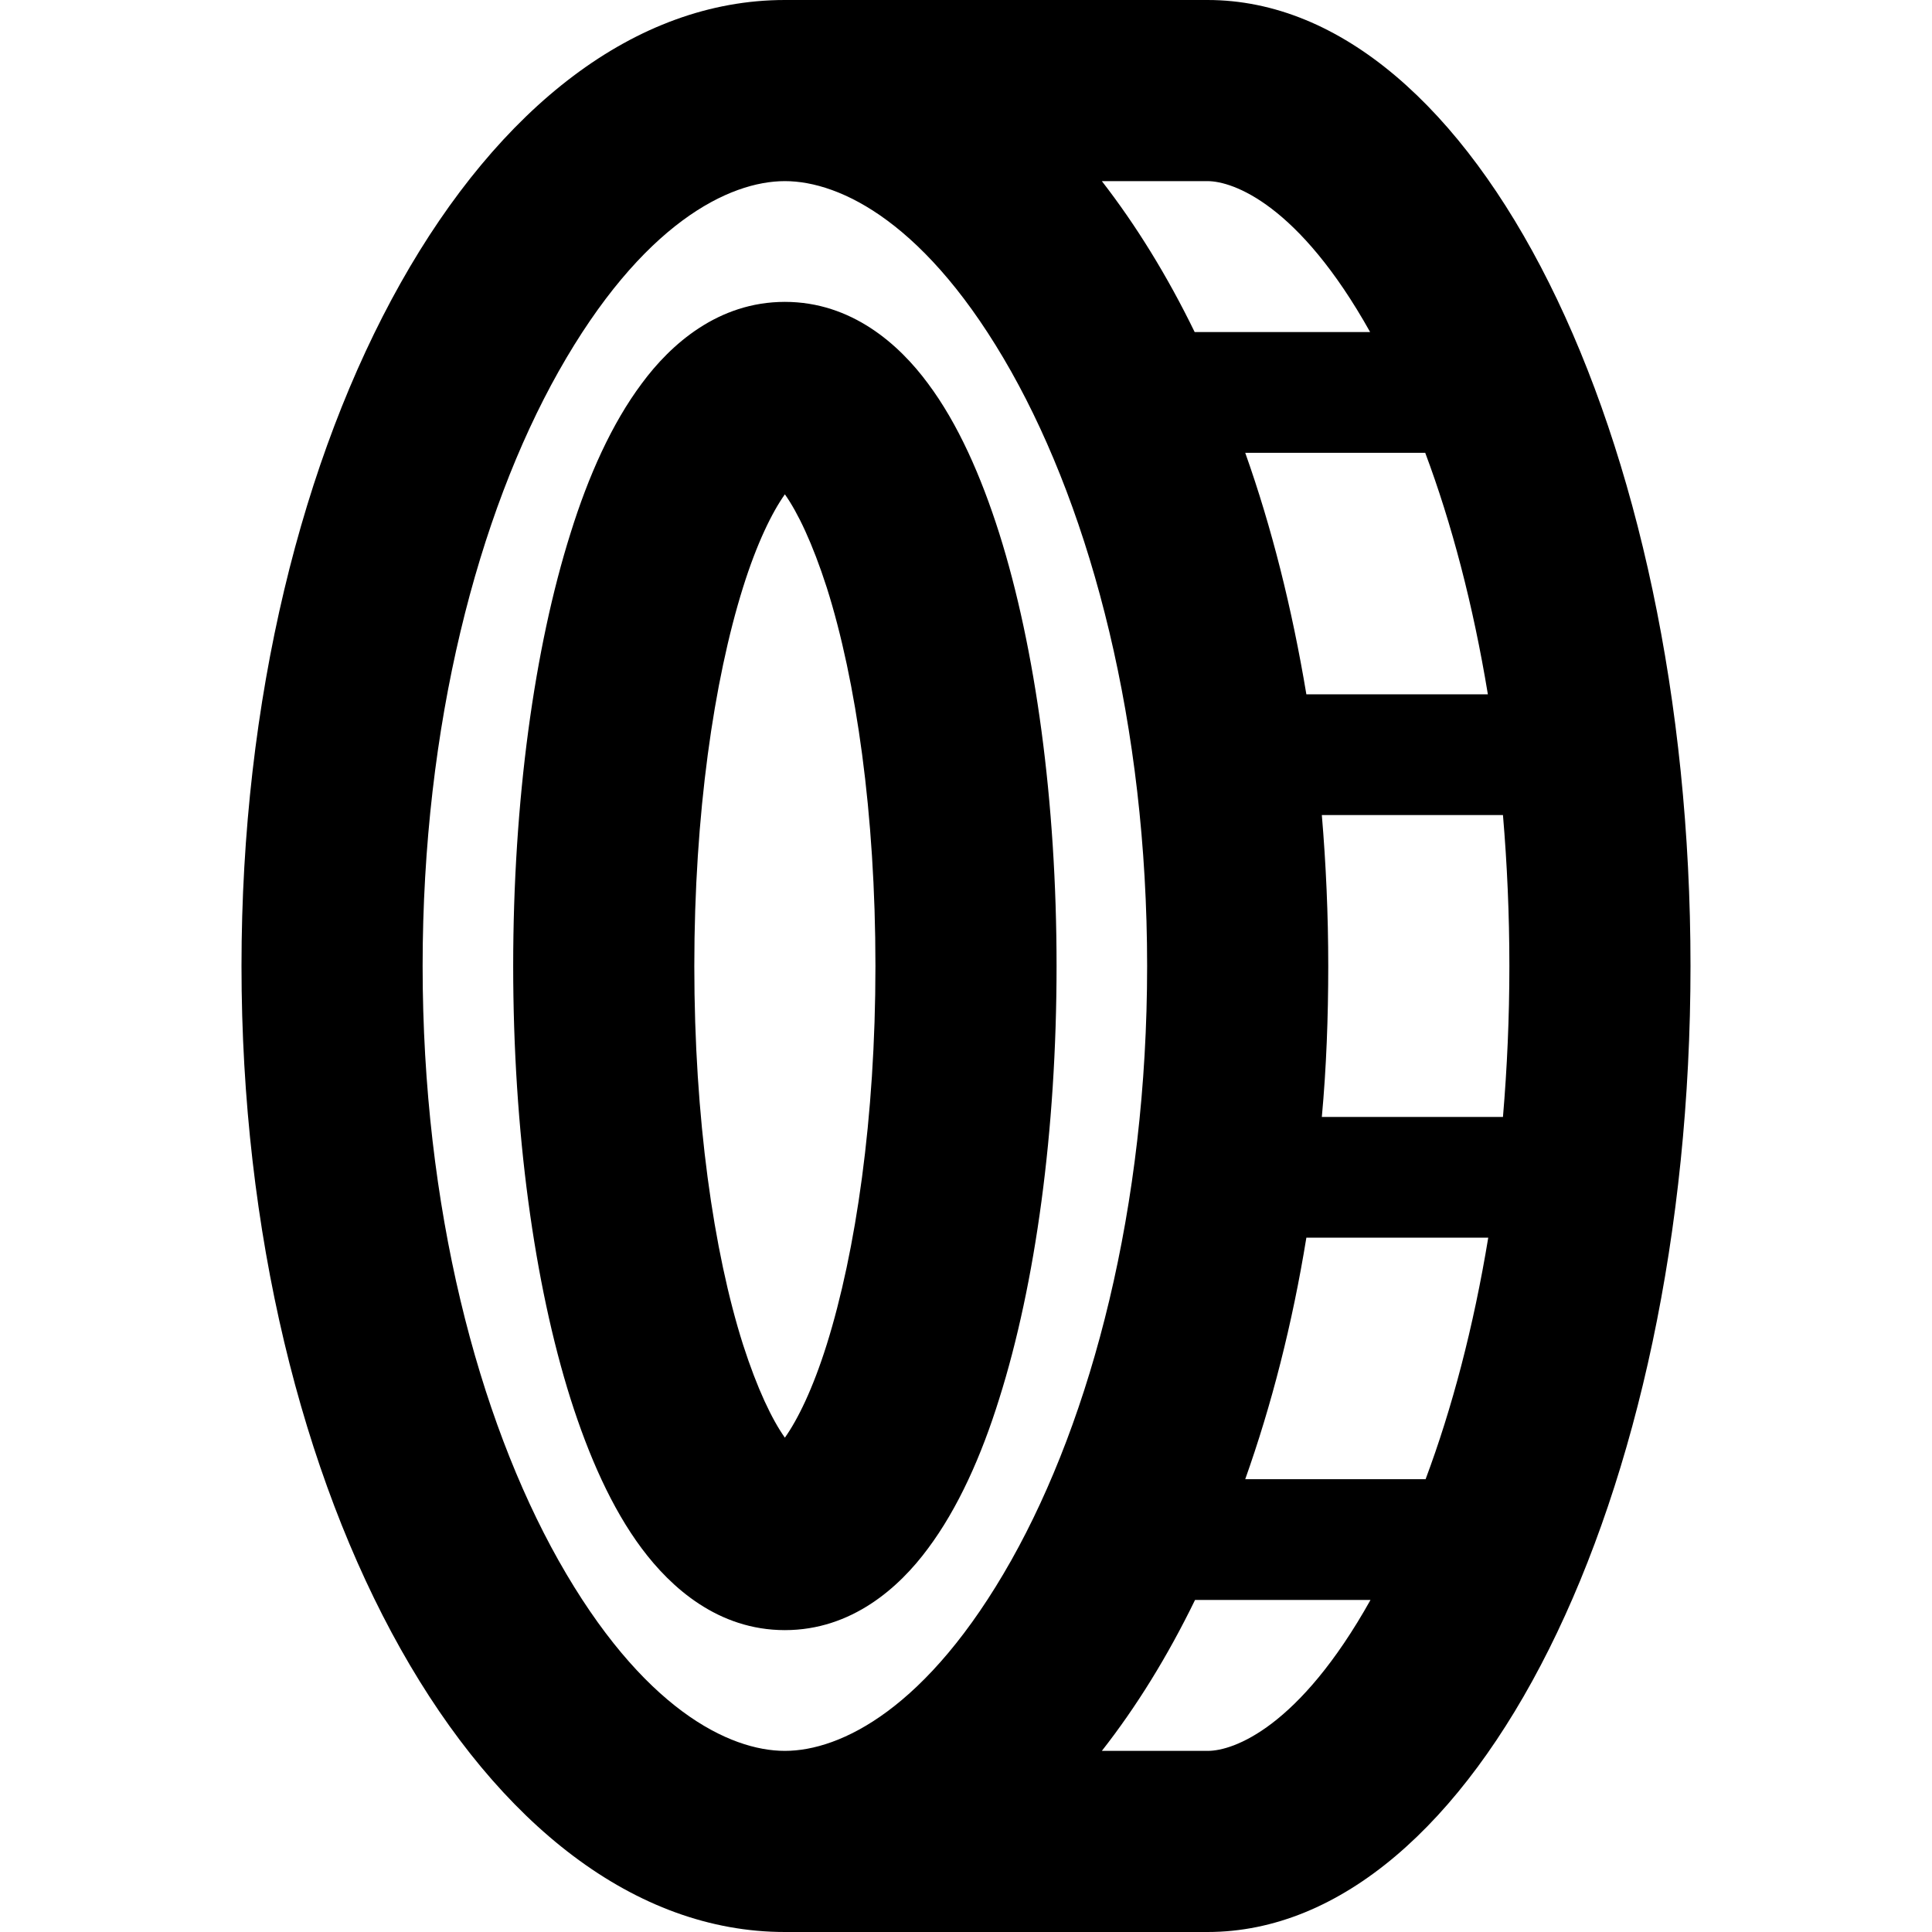 <svg xmlns="http://www.w3.org/2000/svg" width="24" height="24" viewBox="0 0 384 512">
    <path d="M204 413.5c-22.2 39.4-45.3 50.5-60 50.5s-37.8-11.1-60-50.5C62.7 375.6 48 320 48 256s14.7-119.6 36-157.5C106.2 59.1 129.3 48 144 48s37.8 11.1 60 50.5c21.3 37.9 36 93.5 36 157.5s-14.7 119.6-36 157.5zM0 256C0 397.4 64.5 512 144 512l48 0 64 0c70.7 0 128-114.6 128-256S326.7 0 256 0L192 0 144 0C64.5 0 0 114.6 0 256zm286.3 40c1.2-13 1.7-26.4 1.7-40s-.6-27-1.7-40l48 0c1.1 12.9 1.7 26.3 1.7 40s-.6 27.1-1.7 40l-48 0zm-4 32l48.1 0c-3.9 23.7-9.6 45.3-16.6 64L266 392c7-19.7 12.5-41.2 16.2-64zM228 464c9.1-11.6 17.4-25 24.7-40l46.5 0c-18.9 33.8-36.3 40-43.1 40l-28 0zM330.3 184l-48.1 0c-3.8-22.8-9.2-44.3-16.2-64l47.7 0c7 18.7 12.7 40.3 16.6 64zM299.1 88l-46.5 0C245.3 73 237 59.6 228 48l28 0c6.8 0 24.2 6.2 43.1 40zM120 256c0-40.2 5.2-75.7 12.9-100.3c3.7-11.8 7.7-19.9 11.1-24.7c3.4 4.8 7.3 12.9 11.1 24.7c7.8 24.6 12.9 60 12.9 100.3s-5.2 75.7-12.9 100.3c-3.7 11.8-7.7 19.9-11.1 24.7c-3.4-4.8-7.3-12.9-11.1-24.7c-7.8-24.6-12.9-60-12.9-100.3zm27.4-128.8s-.1 0-.2 .1c.1-.1 .2-.1 .2-.1zm-6.6 .1c-.1-.1-.2-.1-.2-.1s.1 .1 .2 .1zm-.2 257.4s.1 0 .2-.1c-.1 .1-.2 .1-.2 .1zm6.6-.1c.1 .1 .2 .1 .2 .1s-.1-.1-.2-.1zM144 80c-17.7 0-30.3 11.3-37.9 21.6c-8 10.7-14.2 24.6-18.9 39.7C77.6 171.7 72 212.3 72 256s5.6 84.3 15.2 114.7c4.8 15.1 10.9 29 18.9 39.7c7.7 10.3 20.2 21.6 37.9 21.6s30.3-11.3 37.9-21.6c8-10.7 14.2-24.6 18.9-39.7c9.6-30.4 15.2-71 15.2-114.7s-5.6-84.3-15.2-114.7c-4.8-15.1-10.9-29-18.9-39.7C174.3 91.3 161.7 80 144 80z"/>
</svg>